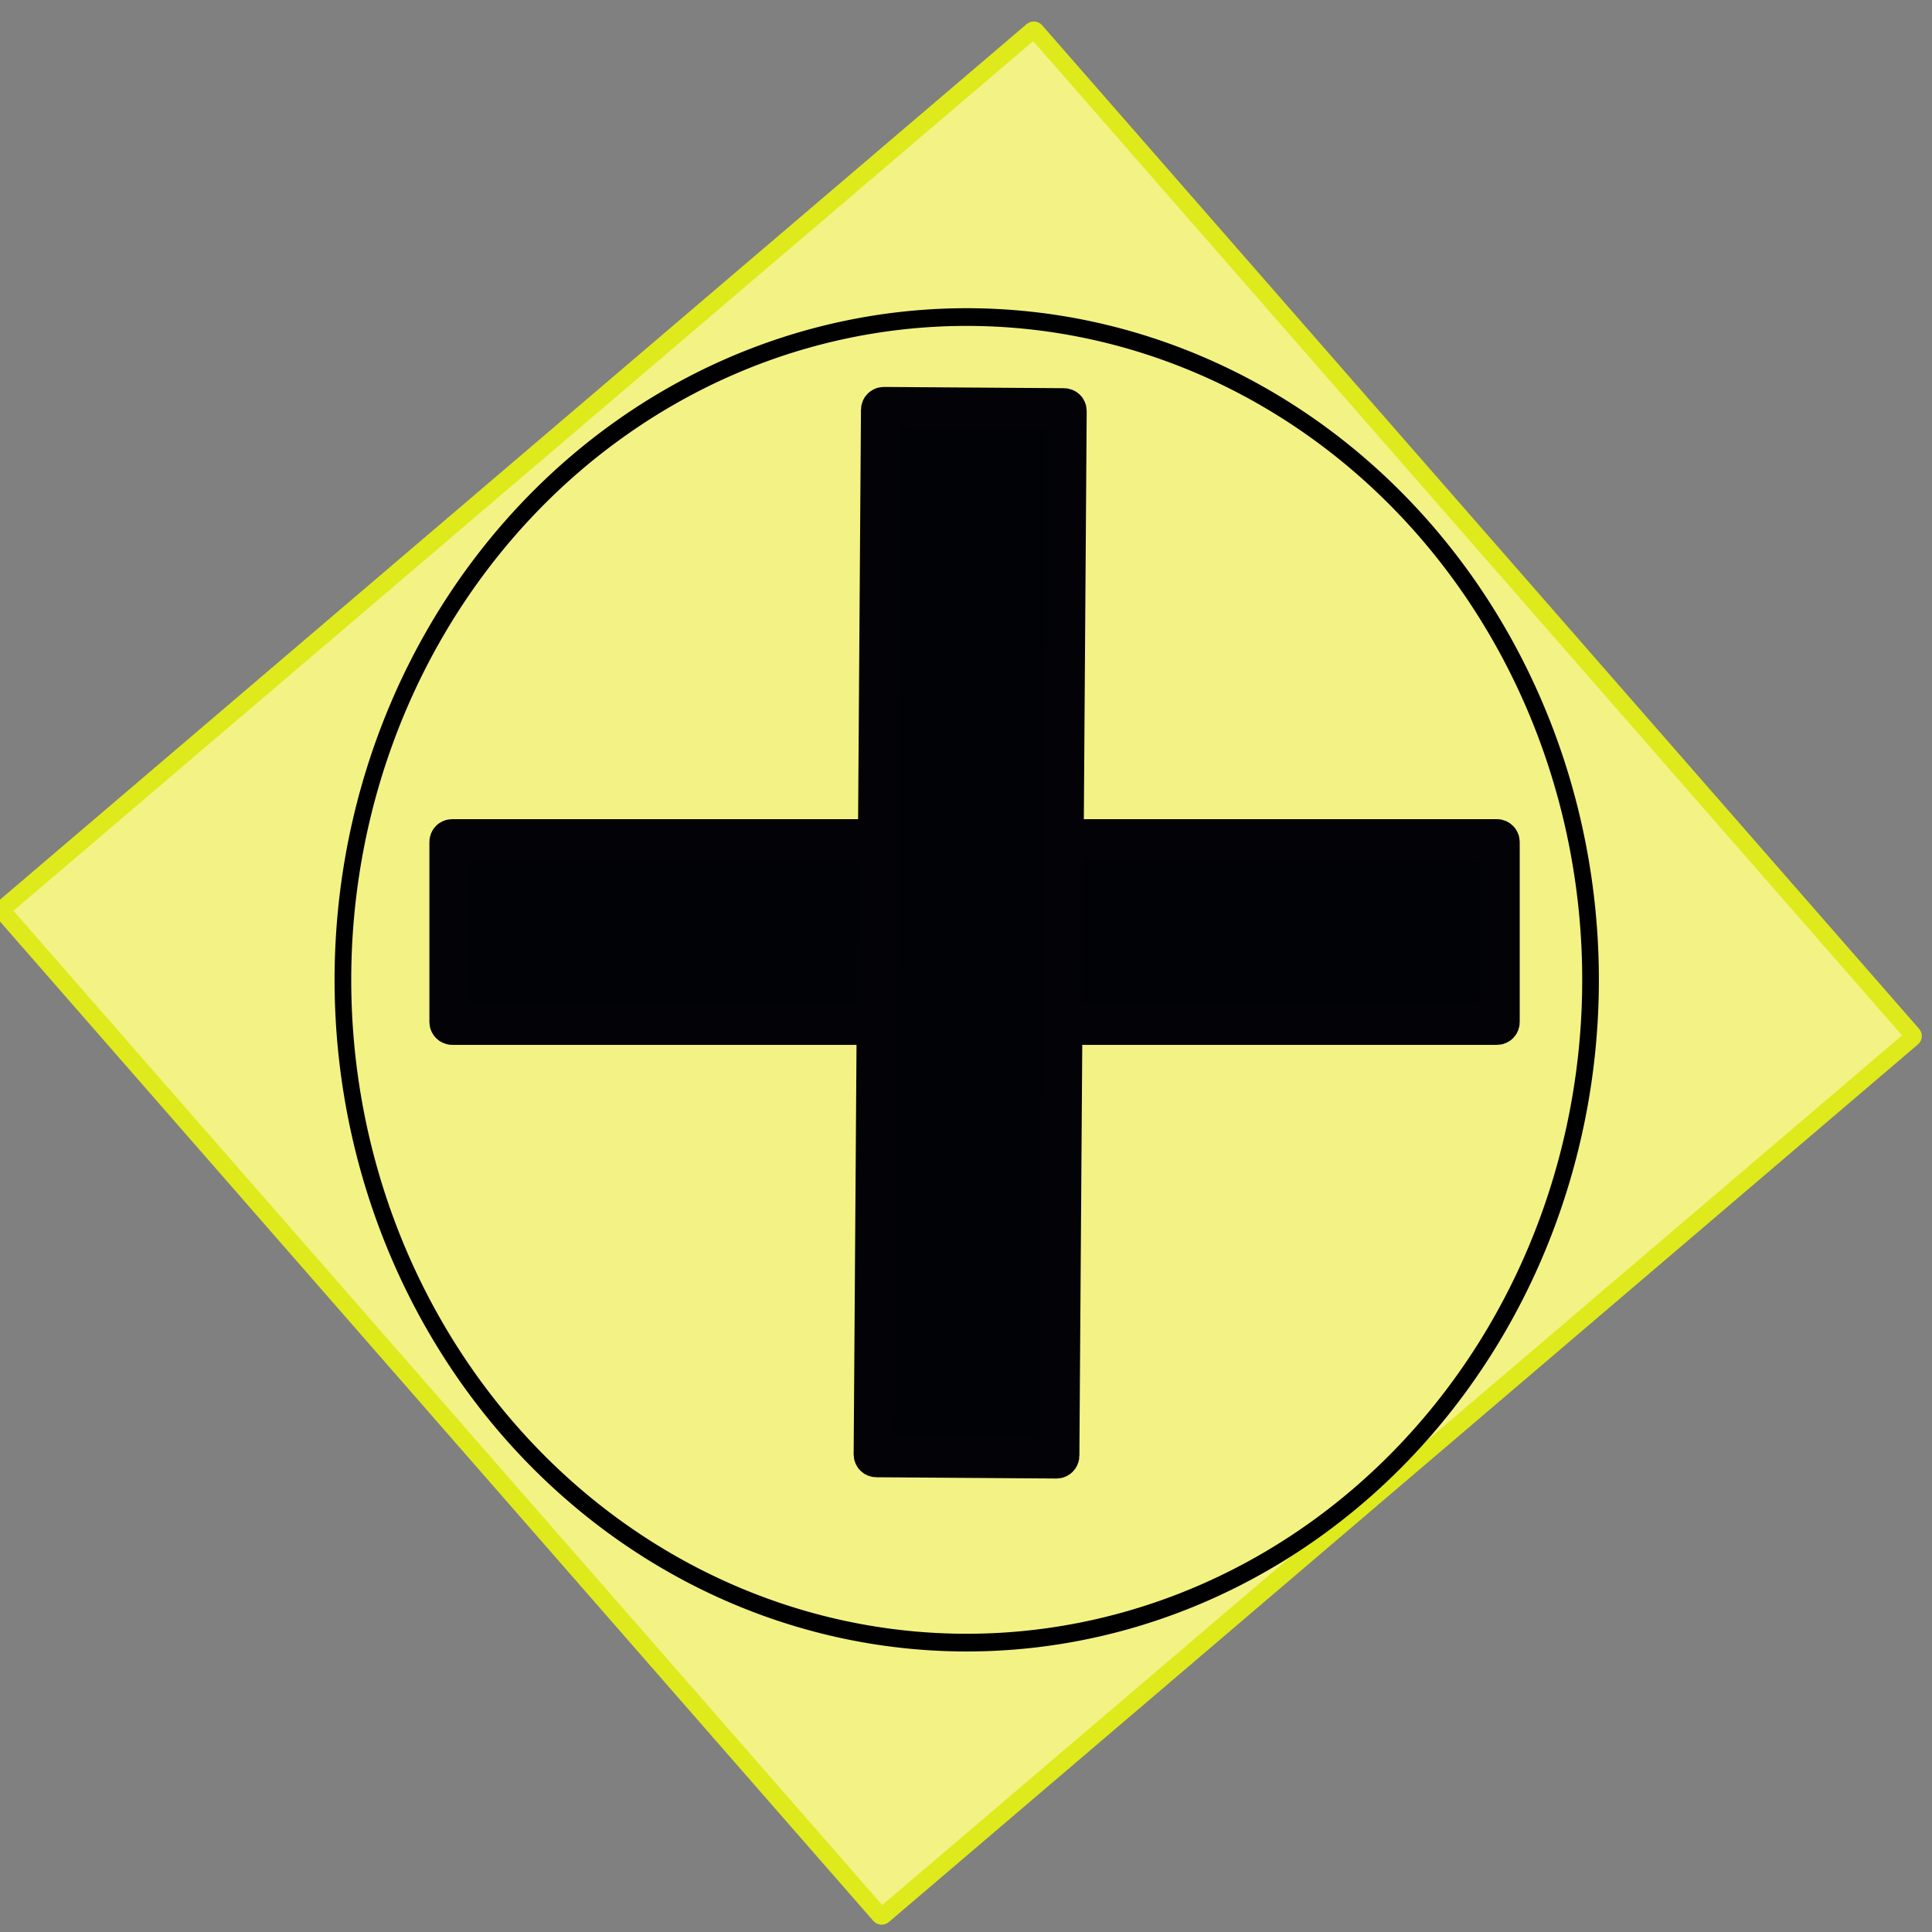 <?xml version="1.0" encoding="UTF-8" standalone="no"?>
<!-- Created with Inkscape (http://www.inkscape.org/) -->

<svg
   xmlns:dc="http://purl.org/dc/elements/1.1/"
   xmlns:cc="http://creativecommons.org/ns#"
   xmlns:rdf="http://www.w3.org/1999/02/22-rdf-syntax-ns#"
   xmlns:svg="http://www.w3.org/2000/svg"
   xmlns="http://www.w3.org/2000/svg"
   version="1.1"
   width="90"
   height="90"
   id="svg2">
  <rect width="100%" height="100%" fill="#808080" stroke="none"/>
  <defs
     id="defs4" />
  <g
     transform="translate(0,-962.362)"
     id="layer1">
    <rect
       width="62.312"
       height="63.224"
       rx="0.108"
       ry="0.108"
       x="764.593"
       y="597.807"
       transform="matrix(0.658,0.753,-0.761,0.649,0,0)"
       id="rect2985"
       style="fill:#f3f284;fill-opacity:1;stroke:#deea1b;stroke-width:0.8;stroke-linecap:square;stroke-miterlimit:4;stroke-opacity:1;stroke-dasharray:none;stroke-dashoffset:0" />
    <rect
       width="48.891"
       height="8.615"
       rx="0.108"
       ry="0.108"
       x="20.953"
       y="1001.471"
       id="rect3761"
       style="fill:#000206;fill-opacity:1;fill-rule:nonzero;stroke:#020207;stroke-width:1.9;stroke-linecap:square;stroke-miterlimit:4;stroke-opacity:1;stroke-dasharray:none;stroke-dashoffset:0" />
    <rect
       width="48.891"
       height="8.615"
       rx="0.108"
       ry="0.108"
       x="981.001"
       y="-56.54"
       transform="matrix(-0.007,1,-1,-0.007,0,0)"
       id="rect3763"
       style="fill:#000206;fill-opacity:1;fill-rule:nonzero;stroke:#020207;stroke-width:1.9;stroke-linecap:square;stroke-miterlimit:4;stroke-opacity:1;stroke-dasharray:none;stroke-dashoffset:0" />
  </g>
  <path
     d="m -11.556,19.914 a 21.866,21.866 0 1 1 3.3e-5,0.014"
     transform="matrix(1.329,0,0,1.412,31.332,17.589)"
     id="path2986"
     style="fill:none;stroke:#000000;stroke-width:0.584;stroke-linecap:square;stroke-miterlimit:4;stroke-opacity:1;stroke-dasharray:none;stroke-dashoffset:0" />
</svg>
